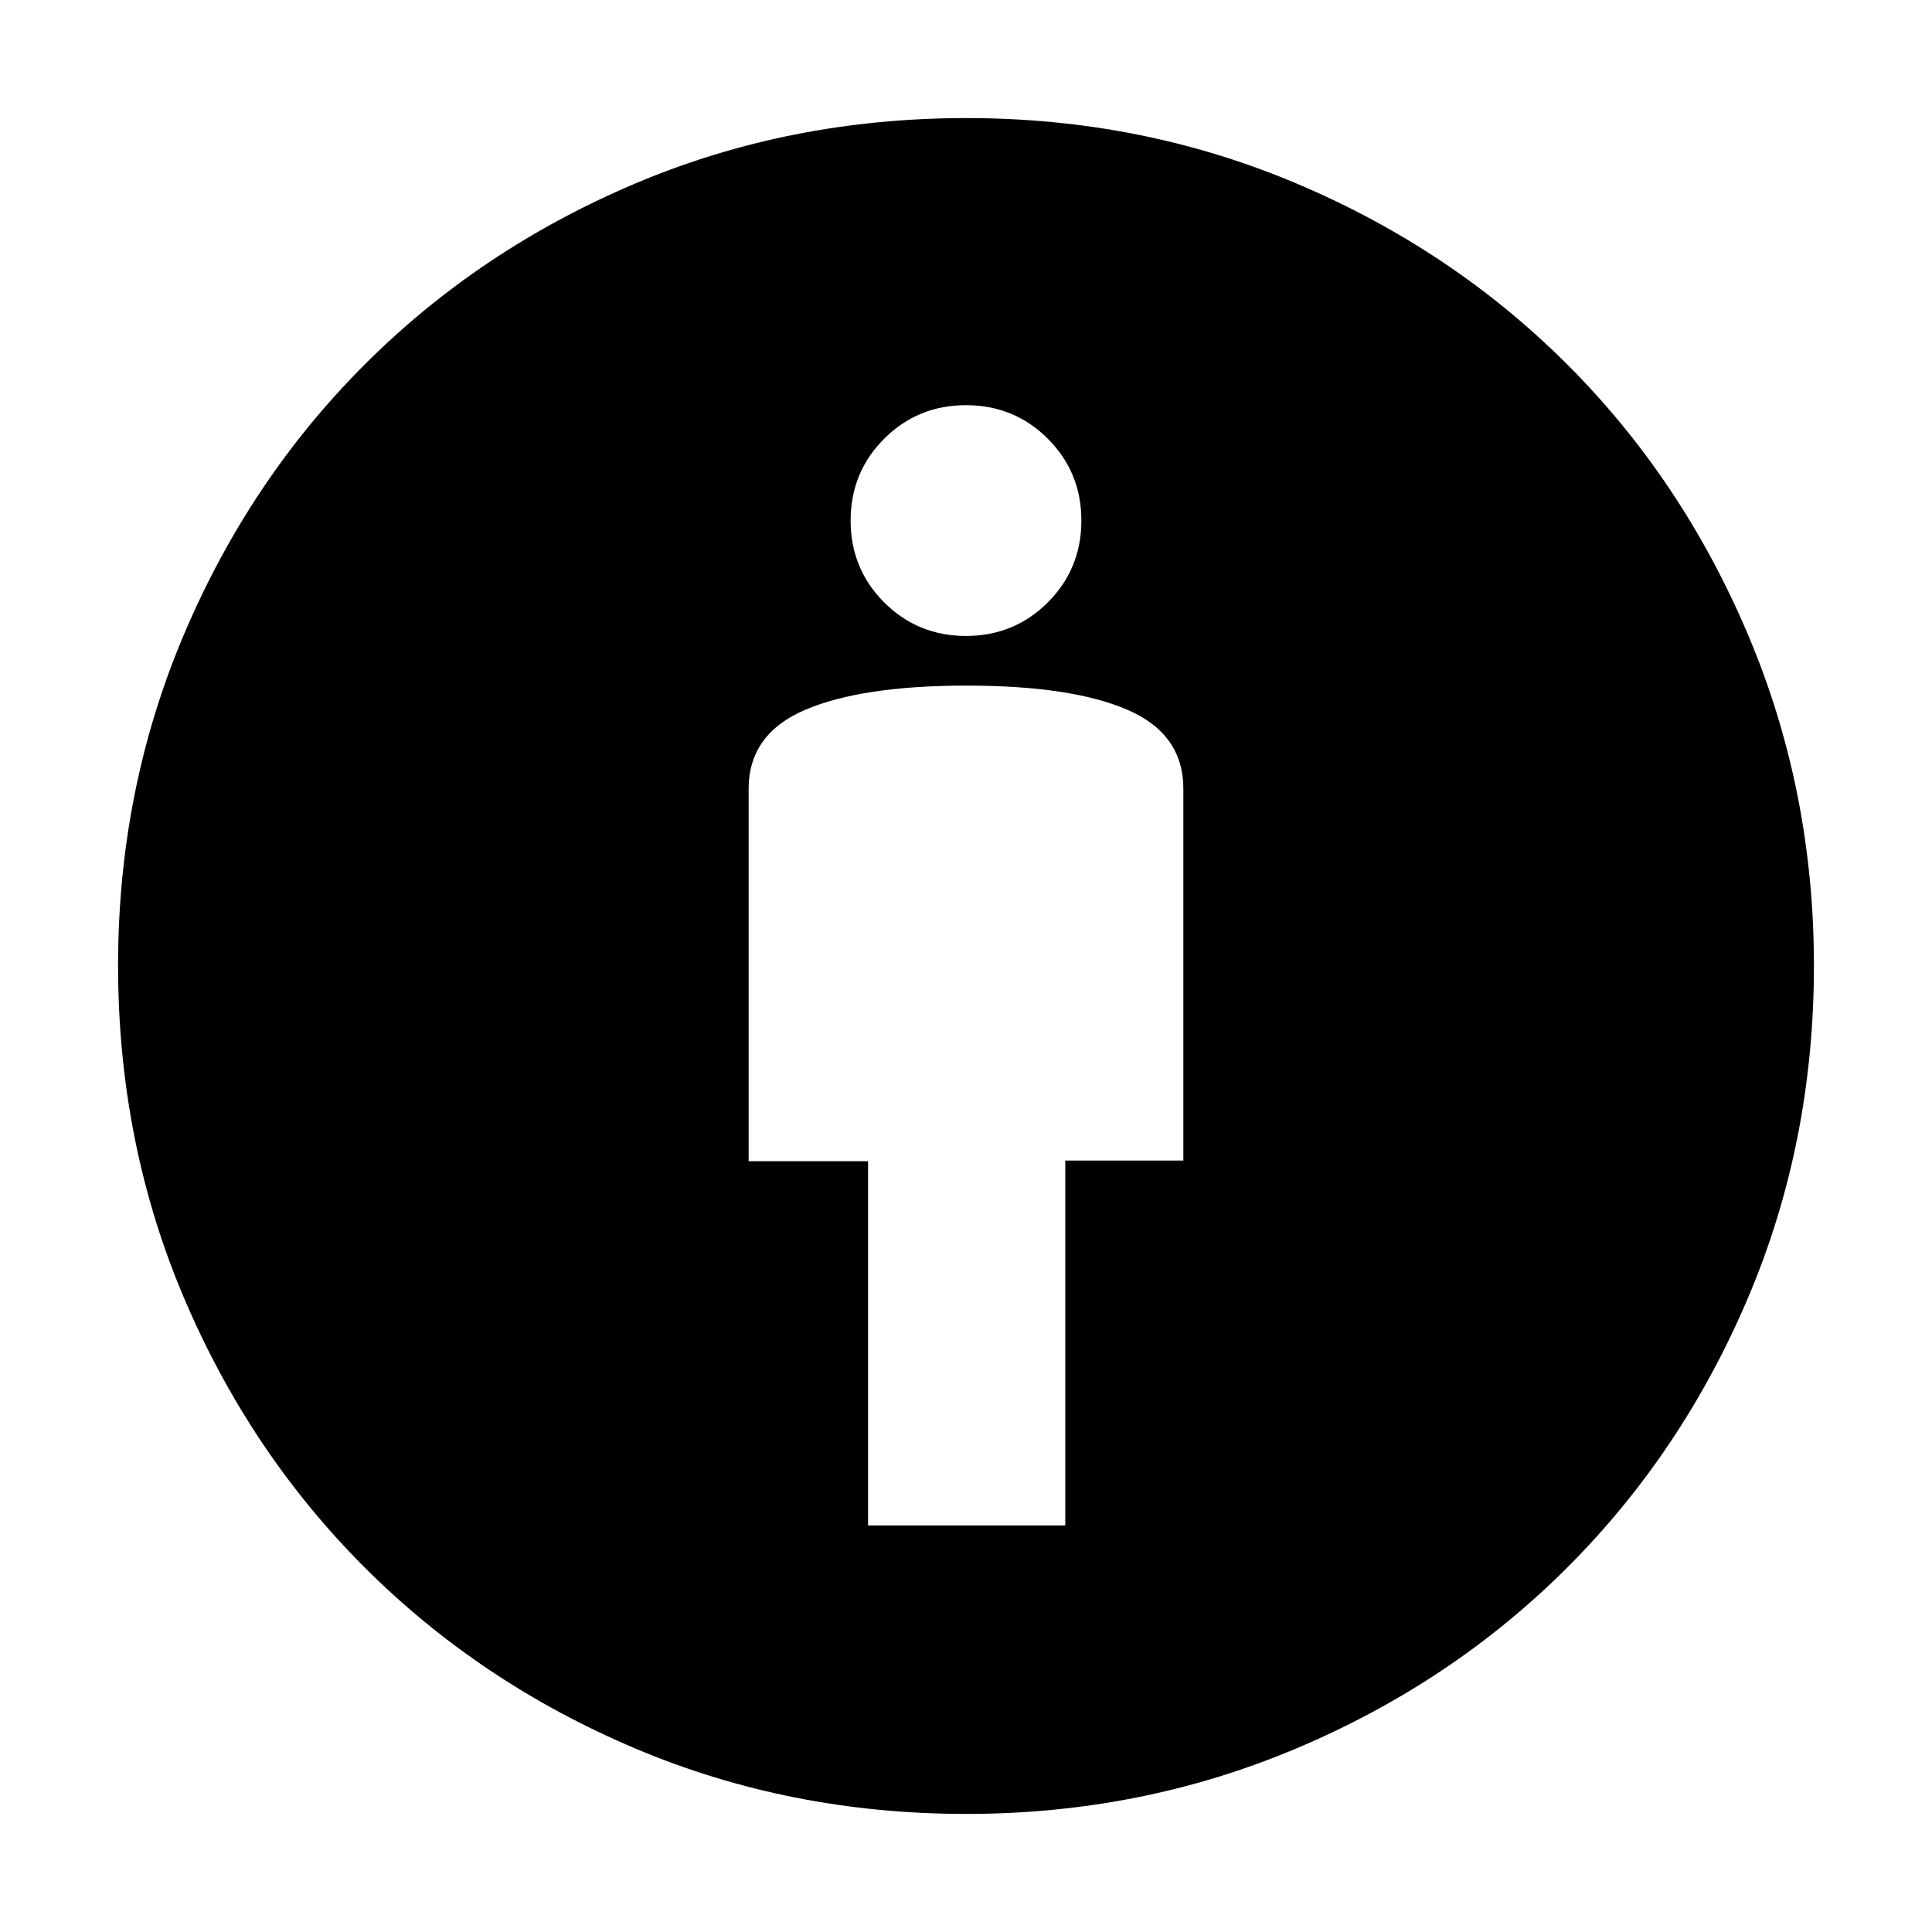 <svg xmlns="http://www.w3.org/2000/svg" height="40" viewBox="0 -960 960 960" width="40"><path d="M431.33-202h98v-181.33H588V-568q0-27.33-27.83-39.33-27.84-12-79.84-12t-80.16 12Q372-595.33 372-568v184.99h59.33V-202ZM480.2-58.67q-87.87 0-164.87-32.66-77-32.67-134.16-89.84Q124-238.33 91.33-315.3q-32.66-76.96-32.66-165.01 0-87.18 32.66-164.27 32.67-77.09 89.84-134.25Q238.33-836 315.3-868.67q76.96-32.66 165.01-32.66 87.18 0 164.27 32.66 77.09 32.67 134.25 89.84 57.17 57.16 89.84 134.4 32.66 77.25 32.66 164.23 0 87.87-32.66 164.87-32.67 77-89.84 134.16-57.16 57.17-134.4 89.84-77.25 32.66-164.23 32.66ZM480-644q23.98 0 40.66-16.68 16.67-16.68 16.67-40.65 0-23.98-16.67-40.66-16.68-16.68-40.66-16.68-23.98 0-40.66 16.68-16.67 16.68-16.67 40.66 0 23.97 16.67 40.65Q456.02-644 480-644Z"/></svg>